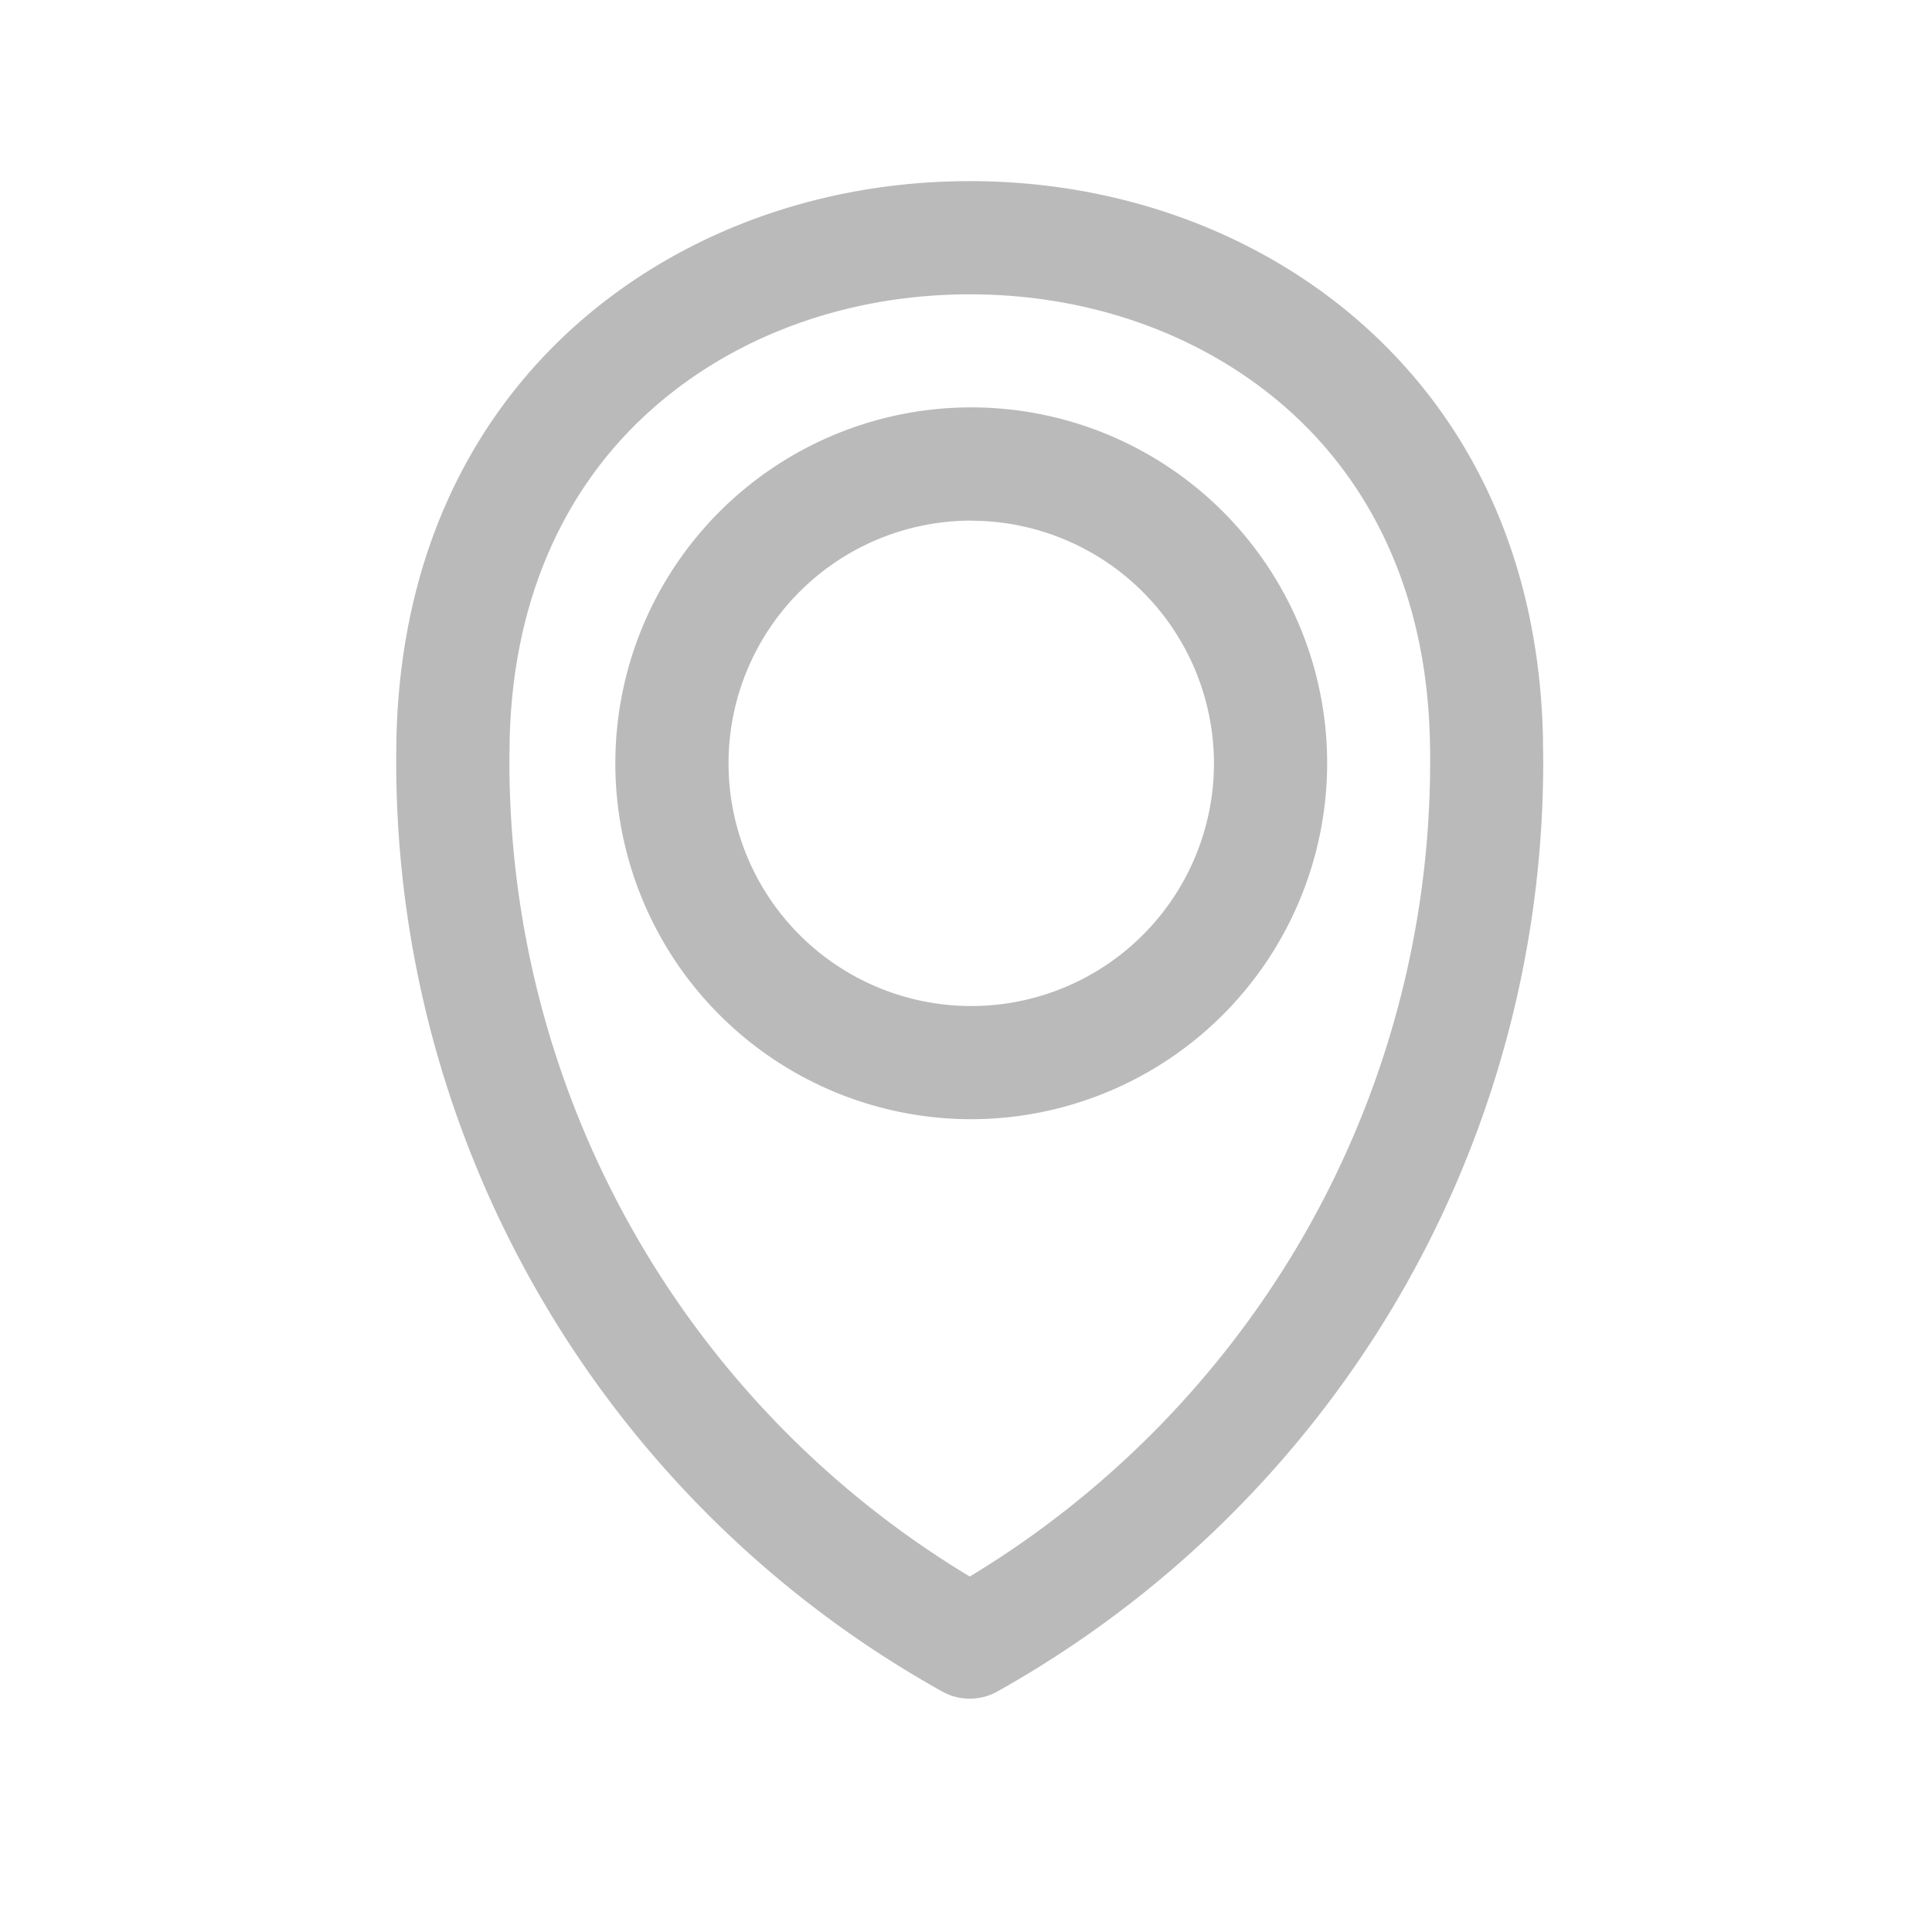 <?xml version="1.0" ?><svg fill="#bababa" viewBox="0 0 512 512" xmlns="http://www.w3.org/2000/svg"><title/><g data-name="1" id="_1"><path d="M257,450.17a15,15,0,0,1-7.32-1.91A282.08,282.08,0,0,1,105,201.8q0-3.08.06-6.14c1-45.48,17.93-83.78,49-110.75C181.54,61.11,218.09,48,257,48s75.45,13.11,102.9,36.91c31.1,27,48.06,65.27,49,110.75h0c0,2,.07,4.09.07,6.14a281.8,281.8,0,0,1-40,144.87A283.7,283.7,0,0,1,264.32,448.26,15,15,0,0,1,257,450.17ZM257,78c-31.69,0-61.26,10.5-83.25,29.58-24.53,21.26-37.91,51.94-38.69,88.72,0,1.82-.06,3.66-.06,5.5a252.06,252.06,0,0,0,122,216,253.66,253.66,0,0,0,86.28-86.58A251.83,251.83,0,0,0,379,201.8c0-1.84,0-3.68-.06-5.5-.79-36.78-14.17-67.46-38.69-88.72C318.25,88.5,288.69,78,257,78Z"/><path d="M257.39,296.6a94.32,94.32,0,1,1,94.32-94.32A94.42,94.42,0,0,1,257.39,296.6Zm0-158.63a64.32,64.32,0,1,0,64.32,64.31A64.39,64.39,0,0,0,257.39,138Z"/></g></svg>